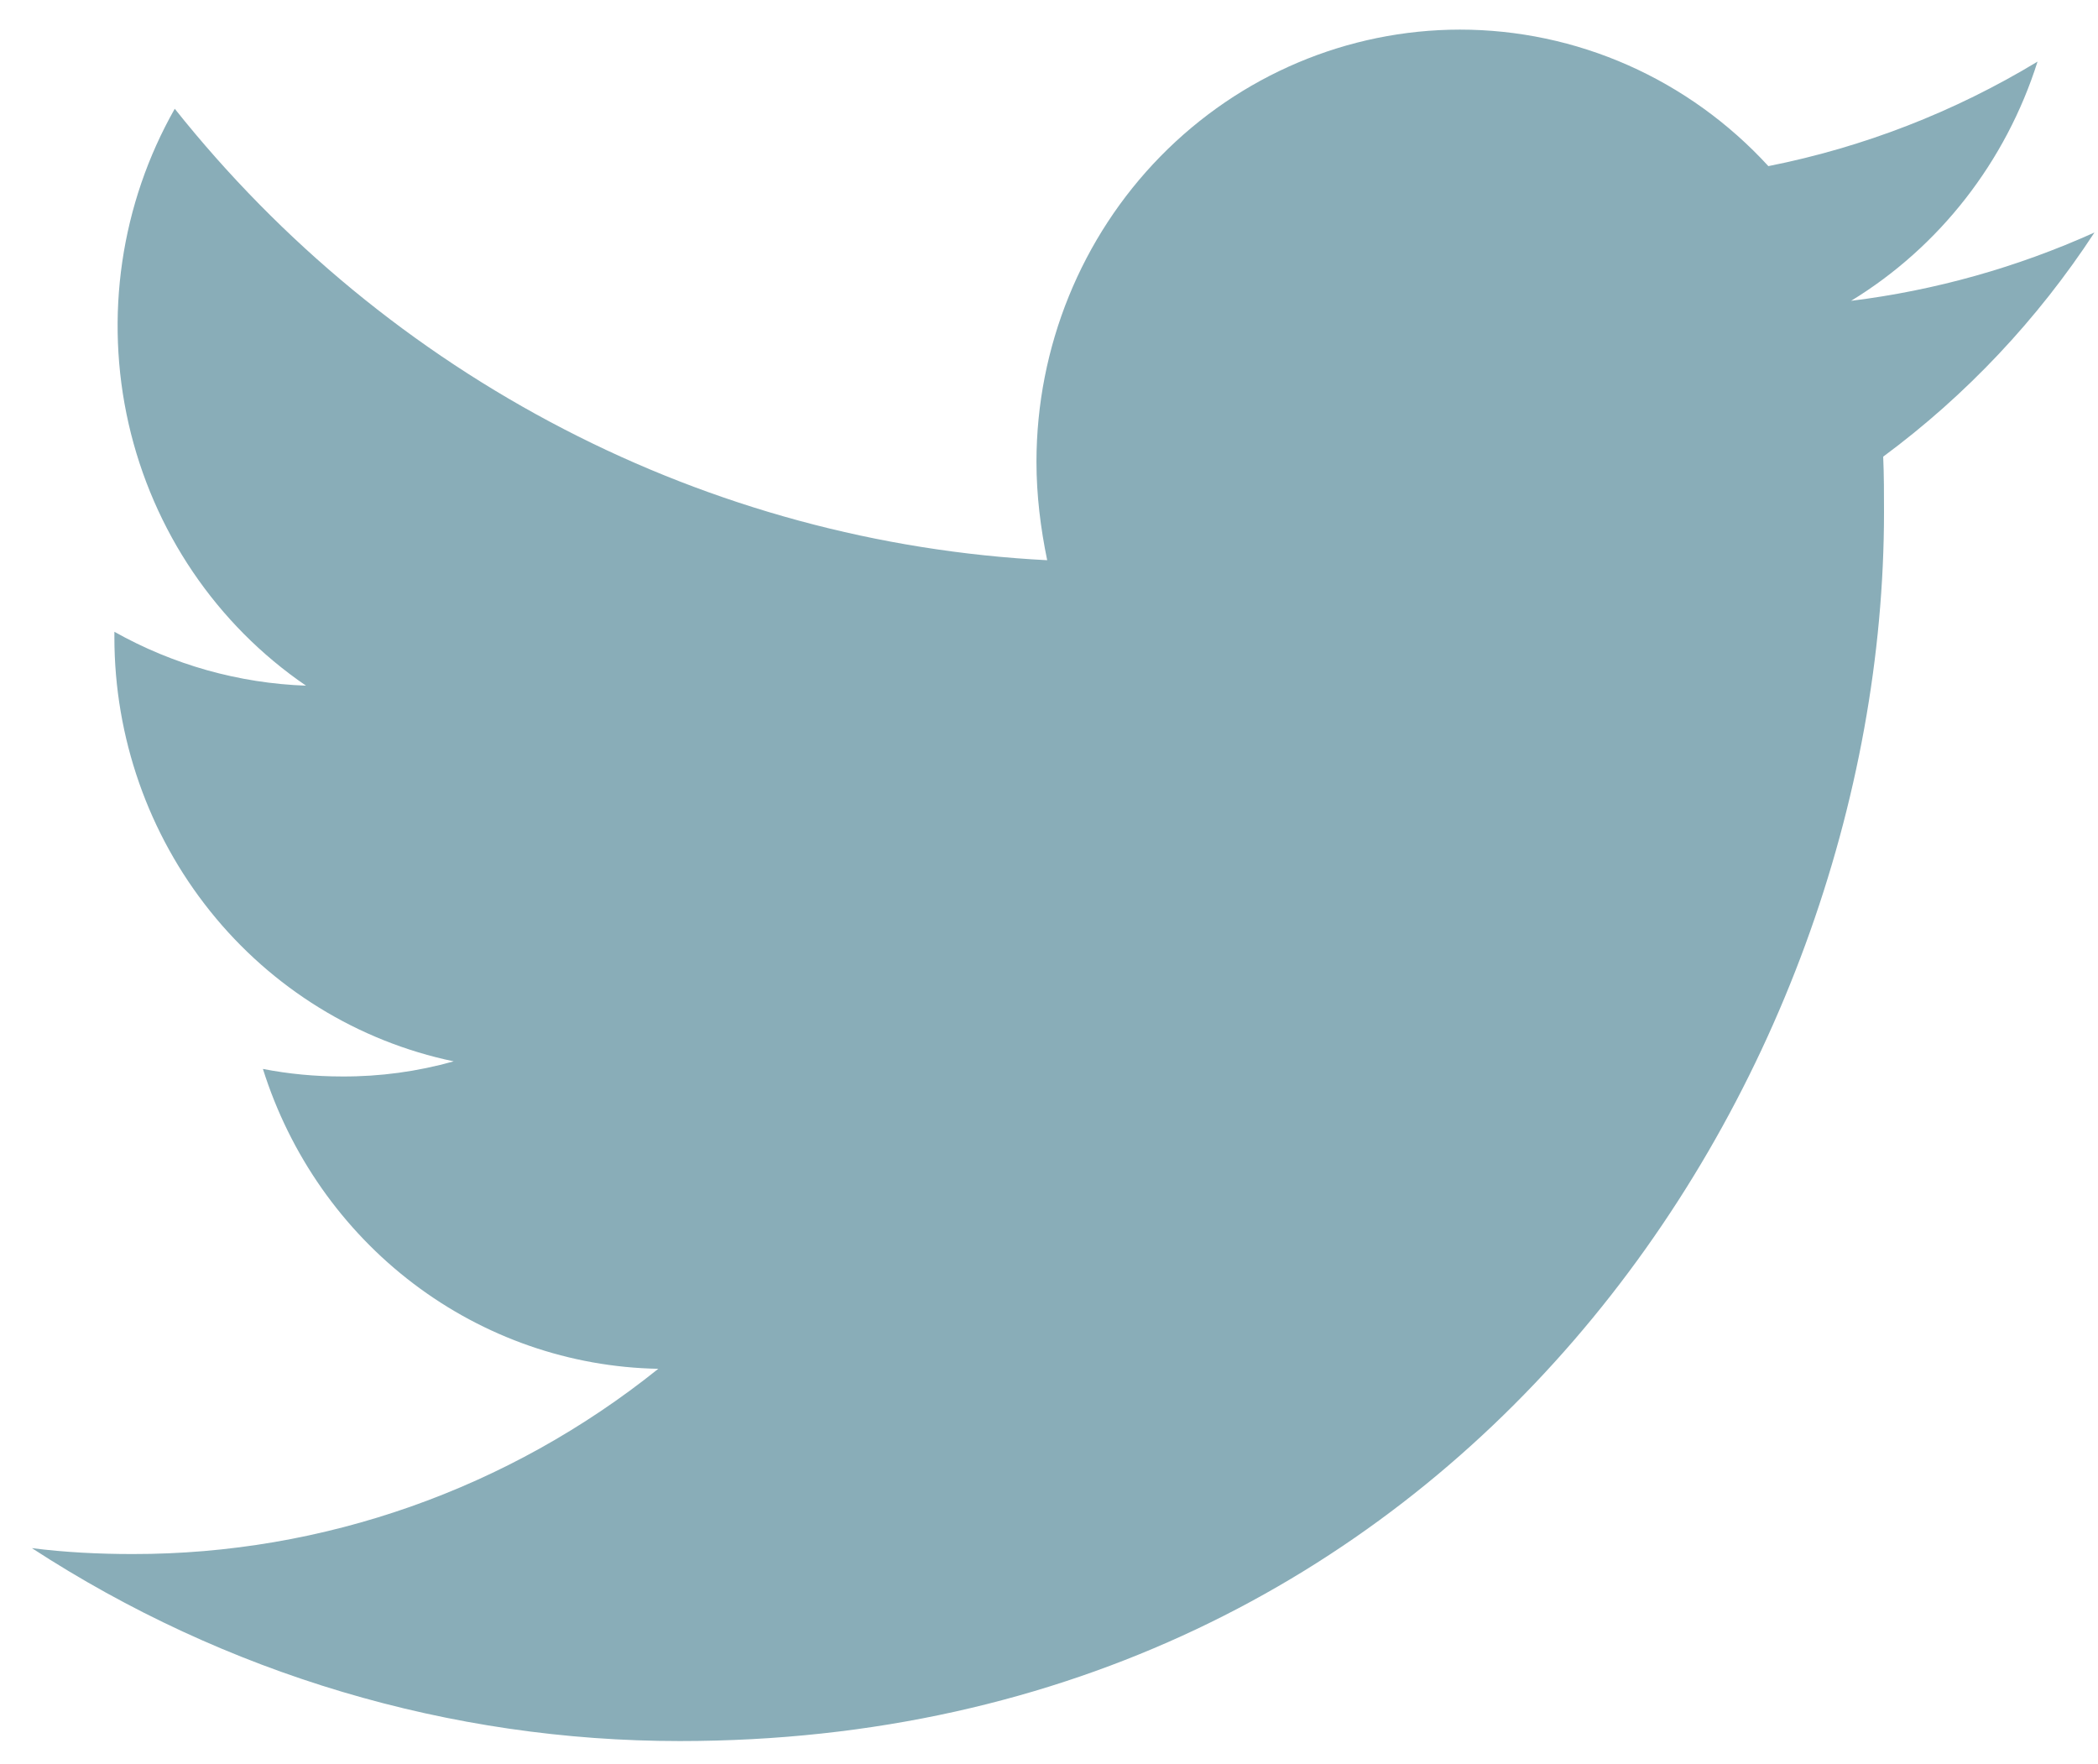 <svg width="44" height="37" viewBox="0 0 44 37" fill="none" xmlns="http://www.w3.org/2000/svg">
<path d="M14.258 36.514C30.581 36.514 39.512 22.7 39.512 10.742C39.512 10.354 39.512 9.966 39.495 9.577C41.234 8.291 42.734 6.699 43.926 4.876C42.303 5.608 40.583 6.091 38.822 6.309C40.678 5.175 42.067 3.392 42.732 1.292C40.988 2.348 39.078 3.089 37.087 3.484C36.258 2.58 35.257 1.86 34.144 1.367C33.031 0.875 31.831 0.621 30.618 0.621C28.263 0.623 26.006 1.578 24.34 3.277C22.675 4.976 21.739 7.28 21.737 9.683C21.737 10.389 21.824 11.078 21.962 11.749C18.432 11.568 14.979 10.632 11.827 9C8.674 7.369 5.893 5.08 3.665 2.281C2.532 4.277 2.186 6.638 2.697 8.886C3.209 11.133 4.539 13.097 6.418 14.38C5.01 14.33 3.633 13.943 2.399 13.25V13.373C2.401 15.464 3.11 17.49 4.407 19.109C5.703 20.728 7.508 21.84 9.515 22.259C8.754 22.473 7.968 22.58 7.179 22.576C6.606 22.576 6.052 22.523 5.514 22.418C6.08 24.218 7.184 25.793 8.671 26.921C10.158 28.049 11.954 28.673 13.806 28.707C10.663 31.229 6.779 32.597 2.78 32.592C2.07 32.592 1.361 32.556 0.669 32.468C4.728 35.111 9.443 36.515 14.258 36.514" fill="#89ADB8"/>
</svg>
